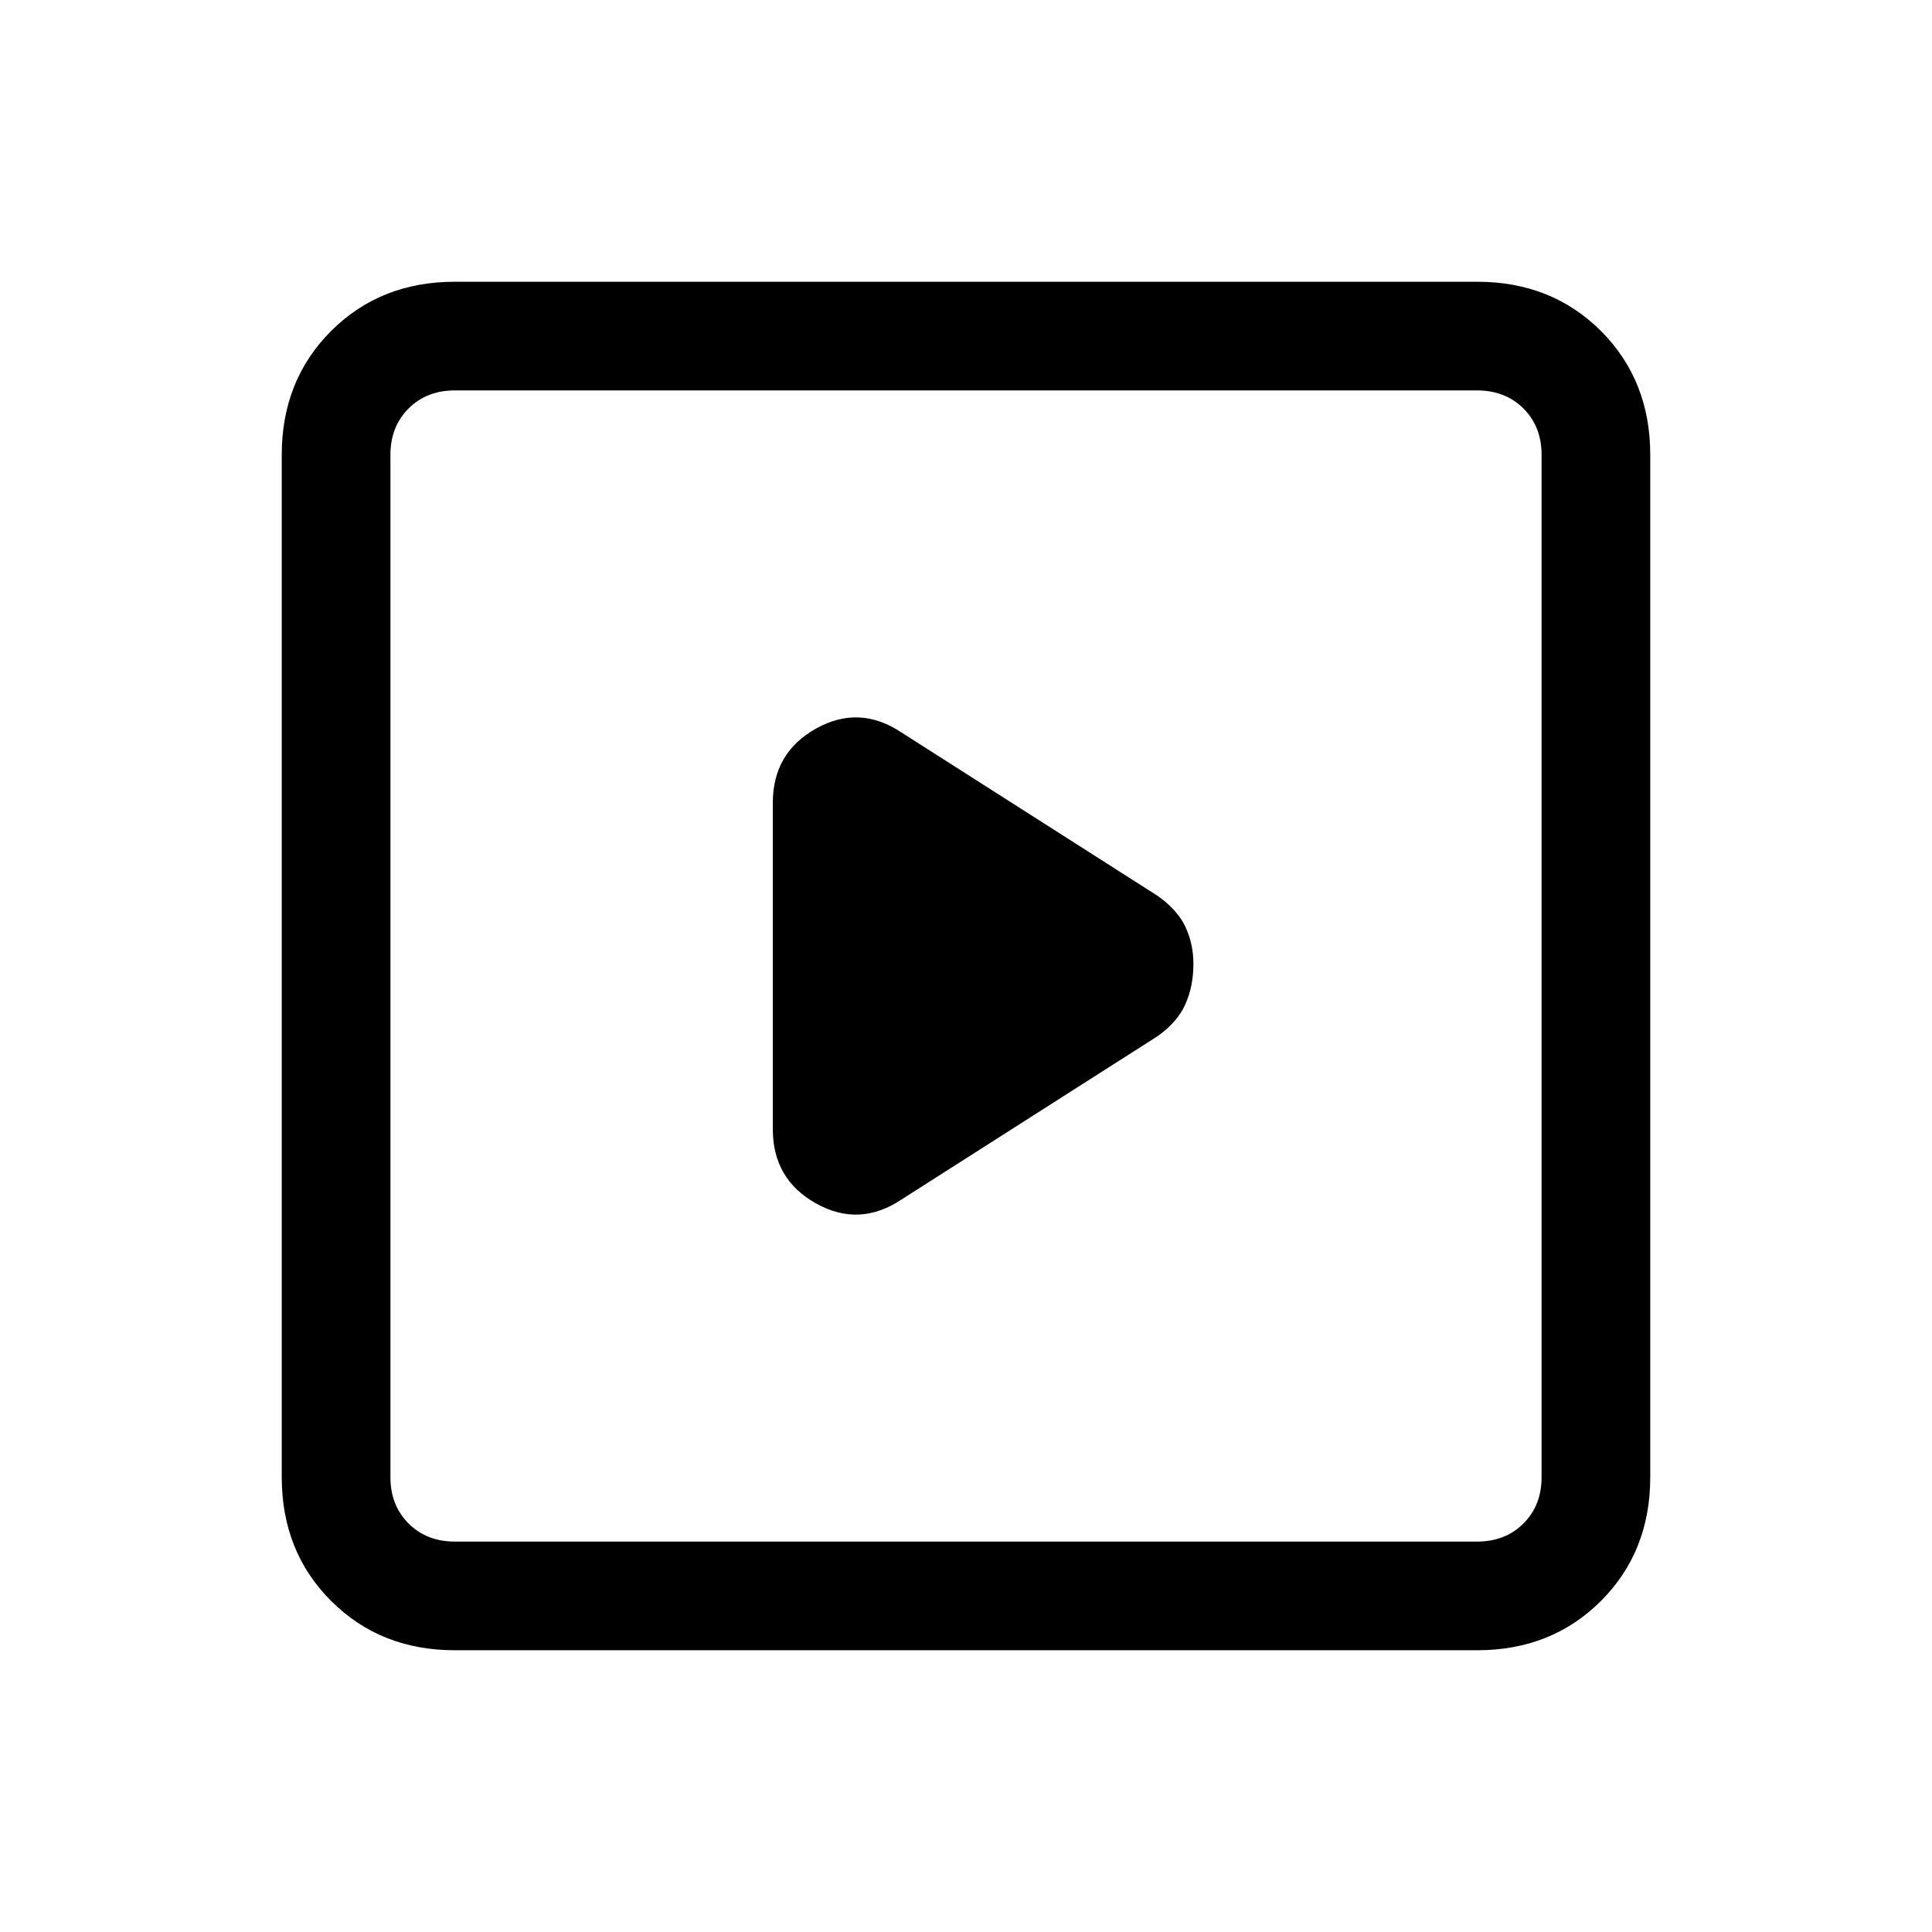 <svg xmlns="http://www.w3.org/2000/svg" height="24" width="24"><path d="m11.2 14.9 3.175-2.025q.25-.175.35-.4.1-.225.1-.5 0-.25-.1-.463-.1-.212-.35-.387L11.2 9.1q-.525-.35-1.062-.05-.538.3-.538.925v4.05q0 .625.538.925.537.3 1.062-.05Zm-5.55 5.6q-.925 0-1.537-.613-.613-.612-.613-1.537V5.65q0-.925.613-1.538Q4.725 3.5 5.65 3.5h12.7q.925 0 1.538.612.612.613.612 1.538v12.7q0 .925-.612 1.537-.613.613-1.538.613Zm0-1.35h12.7q.35 0 .575-.225.225-.225.225-.575V5.65q0-.35-.225-.575-.225-.225-.575-.225H5.65q-.35 0-.575.225-.225.225-.225.575v12.7q0 .35.225.575.225.225.575.225Zm-.8 0V4.85 19.15Z"/></svg>